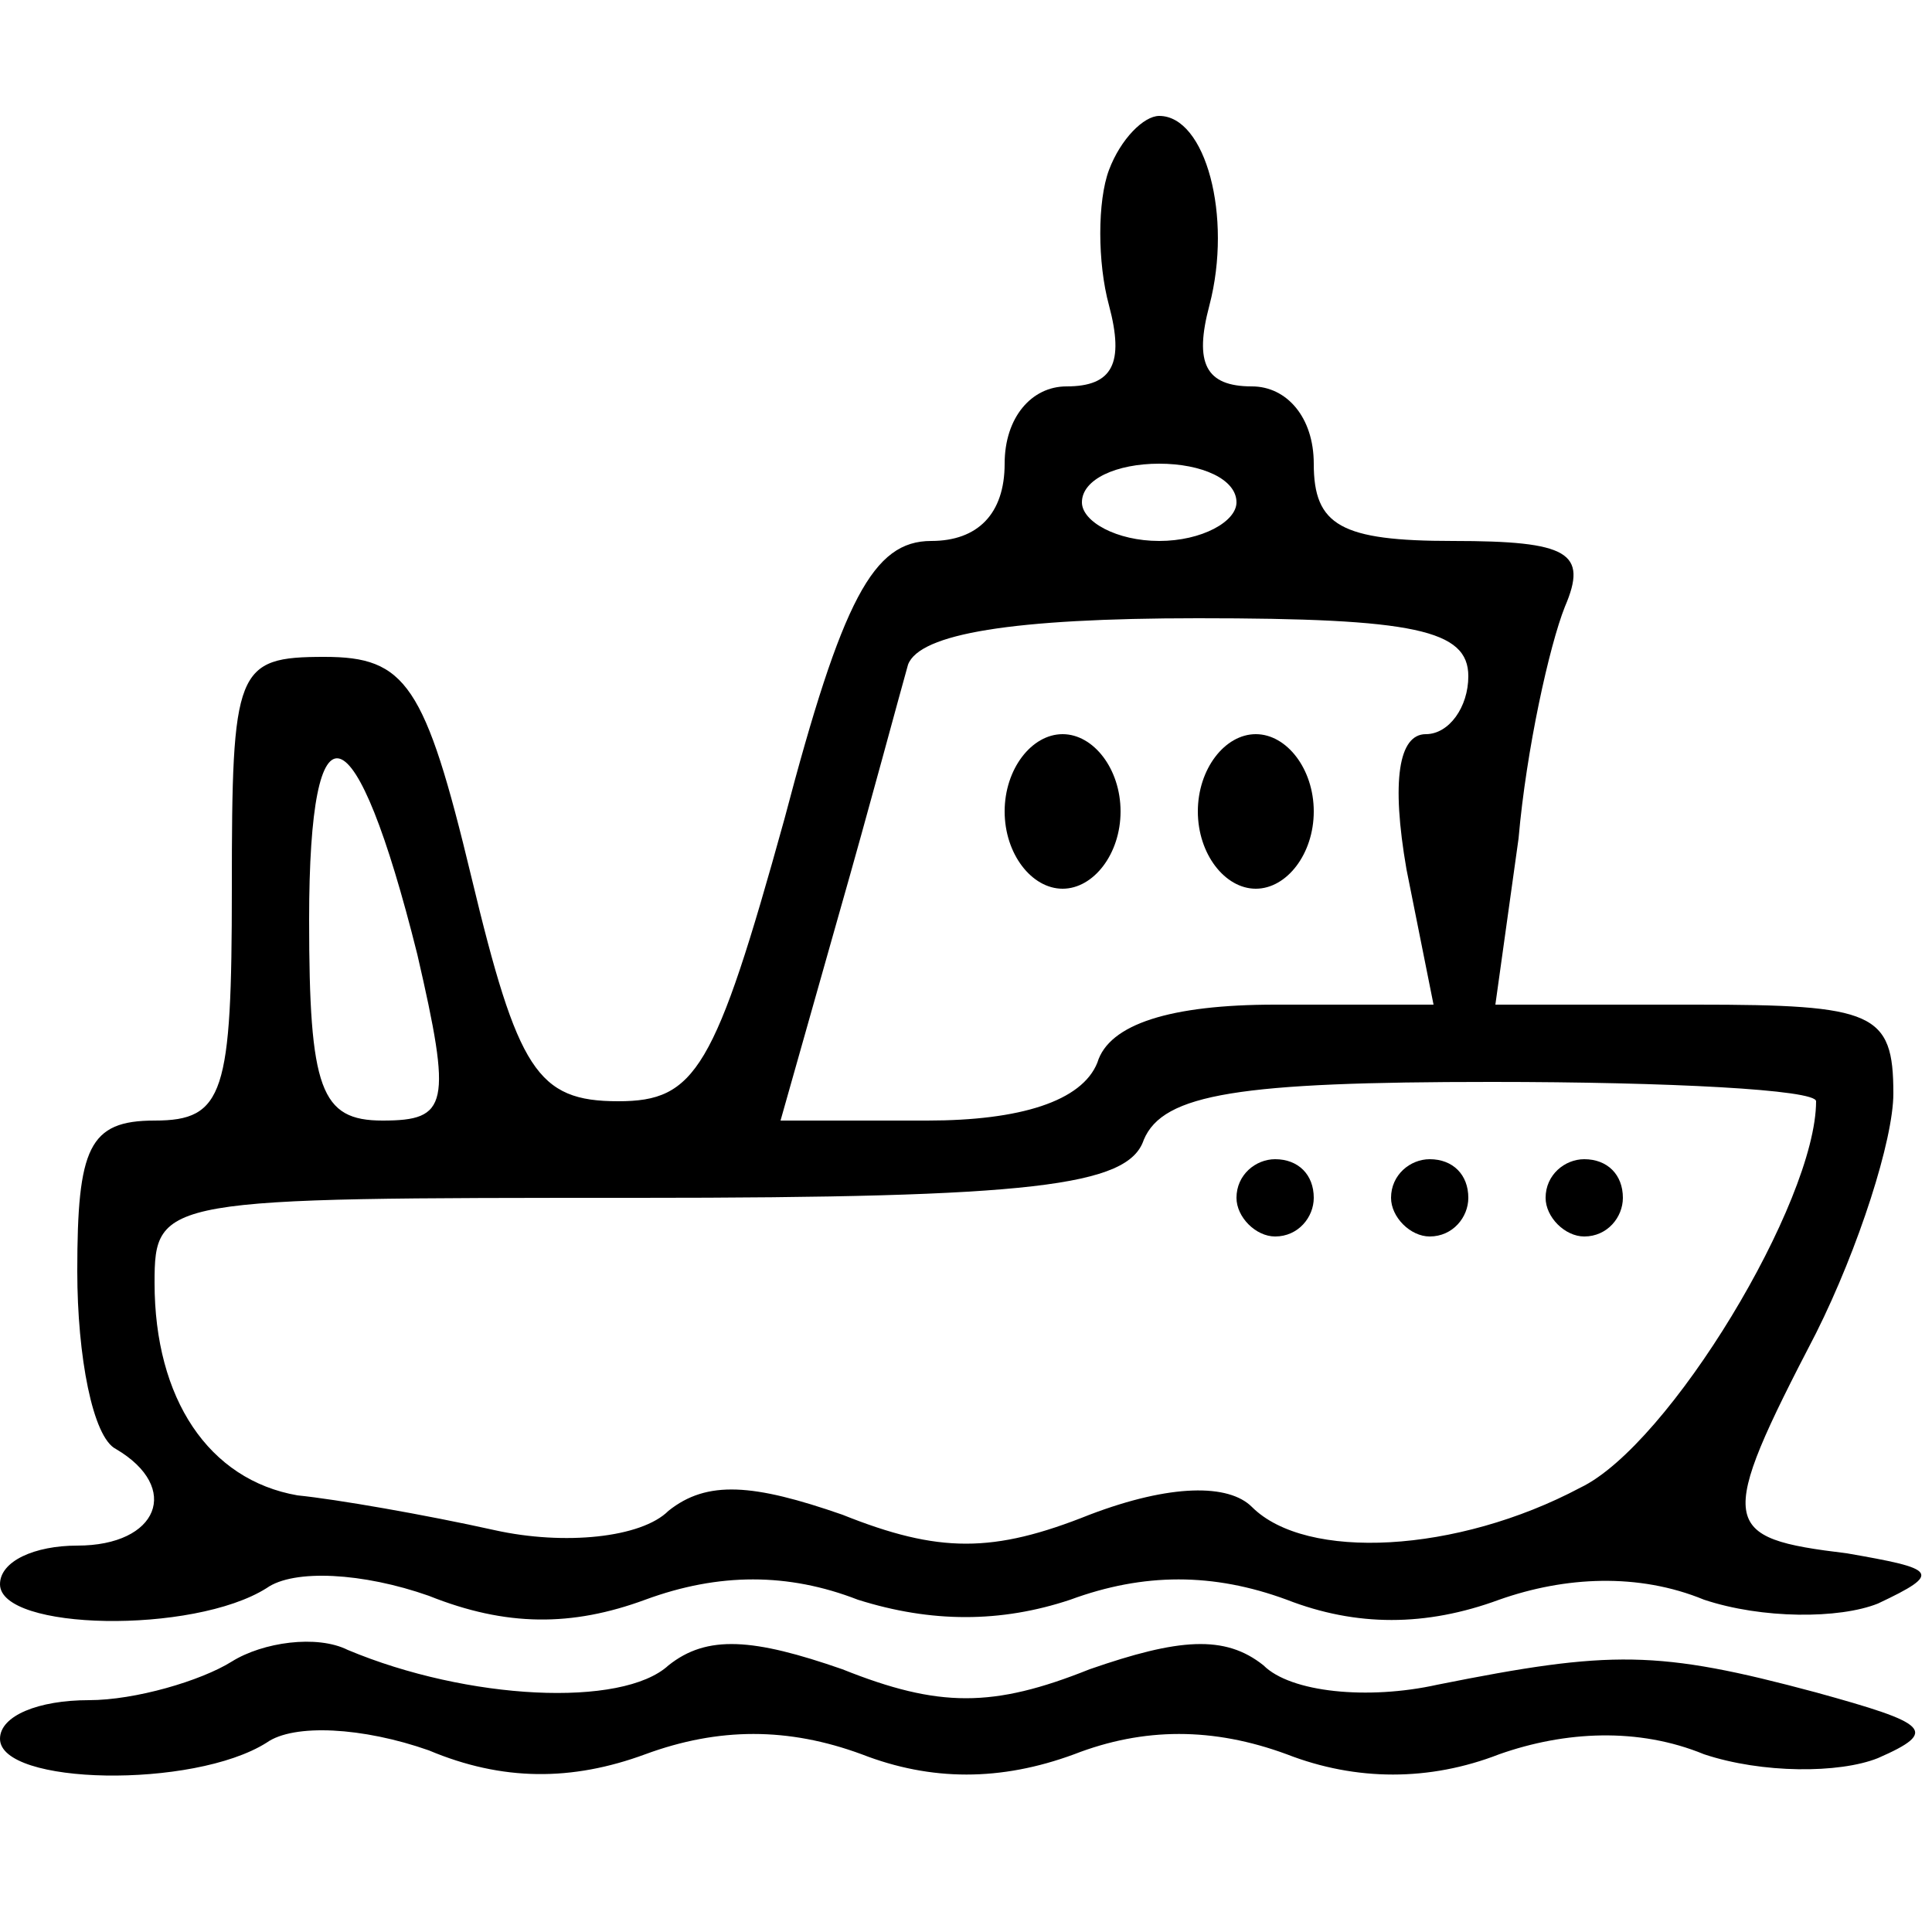 <?xml version="1.0" standalone="no"?>
<!DOCTYPE svg PUBLIC "-//W3C//DTD SVG 20010904//EN"
 "http://www.w3.org/TR/2001/REC-SVG-20010904/DTD/svg10.dtd">
<svg version="1.0" xmlns="http://www.w3.org/2000/svg"
 width="50pt" height="50pt" viewBox="0 0 50 50"
 preserveAspectRatio="xMidYMid meet">

<g transform="translate(0,50) scale(0.1,-0.1)"
fill="#000000" stroke="none">
<path d="M287 456 c-3 -8 -3 -24 0 -35 4 -15 1 -21 -11 -21 -9 0 -16 -8 -16
-20 0 -13 -7 -20 -19 -20 -15 0 -23 -15 -38 -72 -18 -65 -23 -73 -43 -73 -21
0 -26 8 -38 58 -12 50 -17 57 -38 57 -23 0 -24 -3 -24 -60 0 -53 -2 -60 -20
-60 -17 0 -20 -7 -20 -39 0 -22 4 -43 10 -46 17 -10 11 -25 -10 -25 -11 0 -20
-4 -20 -10 0 -12 50 -13 69 -1 7 5 25 4 42 -2 20 -8 37 -8 56 -1 19 7 37 7 55
0 19 -6 37 -6 55 0 19 7 37 7 56 0 18 -7 36 -7 55 0 17 6 36 7 53 0 15 -5 35
-5 45 -1 17 8 15 9 -8 13 -33 4 -34 7 -8 57 11 22 20 50 20 62 0 21 -5 23 -51
23 l-52 0 6 43 c2 23 8 50 12 60 6 14 1 17 -29 17 -29 0 -36 4 -36 20 0 12 -7
20 -16 20 -12 0 -15 6 -11 21 6 23 -1 49 -13 49 -4 0 -10 -6 -13 -14z m33 -86
c0 -5 -9 -10 -20 -10 -11 0 -20 5 -20 10 0 6 9 10 20 10 11 0 20 -4 20 -10z
m60 -45 c0 -8 -5 -15 -11 -15 -7 0 -9 -12 -5 -35 l7 -35 -41 0 c-27 0 -43 -5
-46 -15 -4 -10 -20 -15 -44 -15 l-38 0 15 53 c8 28 16 58 18 65 3 8 27 12 75
12 56 0 70 -3 70 -15z m-272 -72 c9 -39 8 -43 -9 -43 -16 0 -19 8 -19 52 0 59
12 55 28 -9z m362 -38 c0 -26 -38 -89 -61 -100 -32 -17 -71 -19 -85 -5 -6 6
-21 6 -42 -2 -25 -10 -39 -10 -64 0 -23 8 -35 9 -45 1 -7 -7 -27 -9 -45 -5
-18 4 -41 8 -51 9 -23 4 -37 25 -37 55 0 22 2 22 125 22 102 0 127 3 131 15 5
12 25 15 90 15 46 0 84 -2 84 -5z"/>
<path d="M260 290 c0 -11 7 -20 15 -20 8 0 15 9 15 20 0 11 -7 20 -15 20 -8 0
-15 -9 -15 -20z"/>
<path d="M310 290 c0 -11 7 -20 15 -20 8 0 15 9 15 20 0 11 -7 20 -15 20 -8 0
-15 -9 -15 -20z"/>
<path d="M320 190 c0 -5 5 -10 10 -10 6 0 10 5 10 10 0 6 -4 10 -10 10 -5 0
-10 -4 -10 -10z"/>
<path d="M360 190 c0 -5 5 -10 10 -10 6 0 10 5 10 10 0 6 -4 10 -10 10 -5 0
-10 -4 -10 -10z"/>
<path d="M400 190 c0 -5 5 -10 10 -10 6 0 10 5 10 10 0 6 -4 10 -10 10 -5 0
-10 -4 -10 -10z"/>
<path d="M60 70 c-8 -5 -25 -10 -37 -10 -13 0 -23 -4 -23 -10 0 -12 50 -13 69
-1 7 5 25 4 42 -2 19 -8 37 -8 56 -1 19 7 37 7 56 0 18 -7 36 -7 55 0 18 7 36
7 55 0 18 -7 37 -7 55 0 17 6 36 7 53 0 15 -5 35 -5 45 -1 16 7 13 9 -16 17
-41 11 -53 11 -98 2 -18 -4 -38 -2 -45 5 -10 8 -22 7 -45 -1 -25 -10 -39 -10
-64 0 -23 8 -35 9 -45 1 -12 -11 -52 -9 -83 4 -8 4 -22 2 -30 -3z"/>
</g>
</svg>
